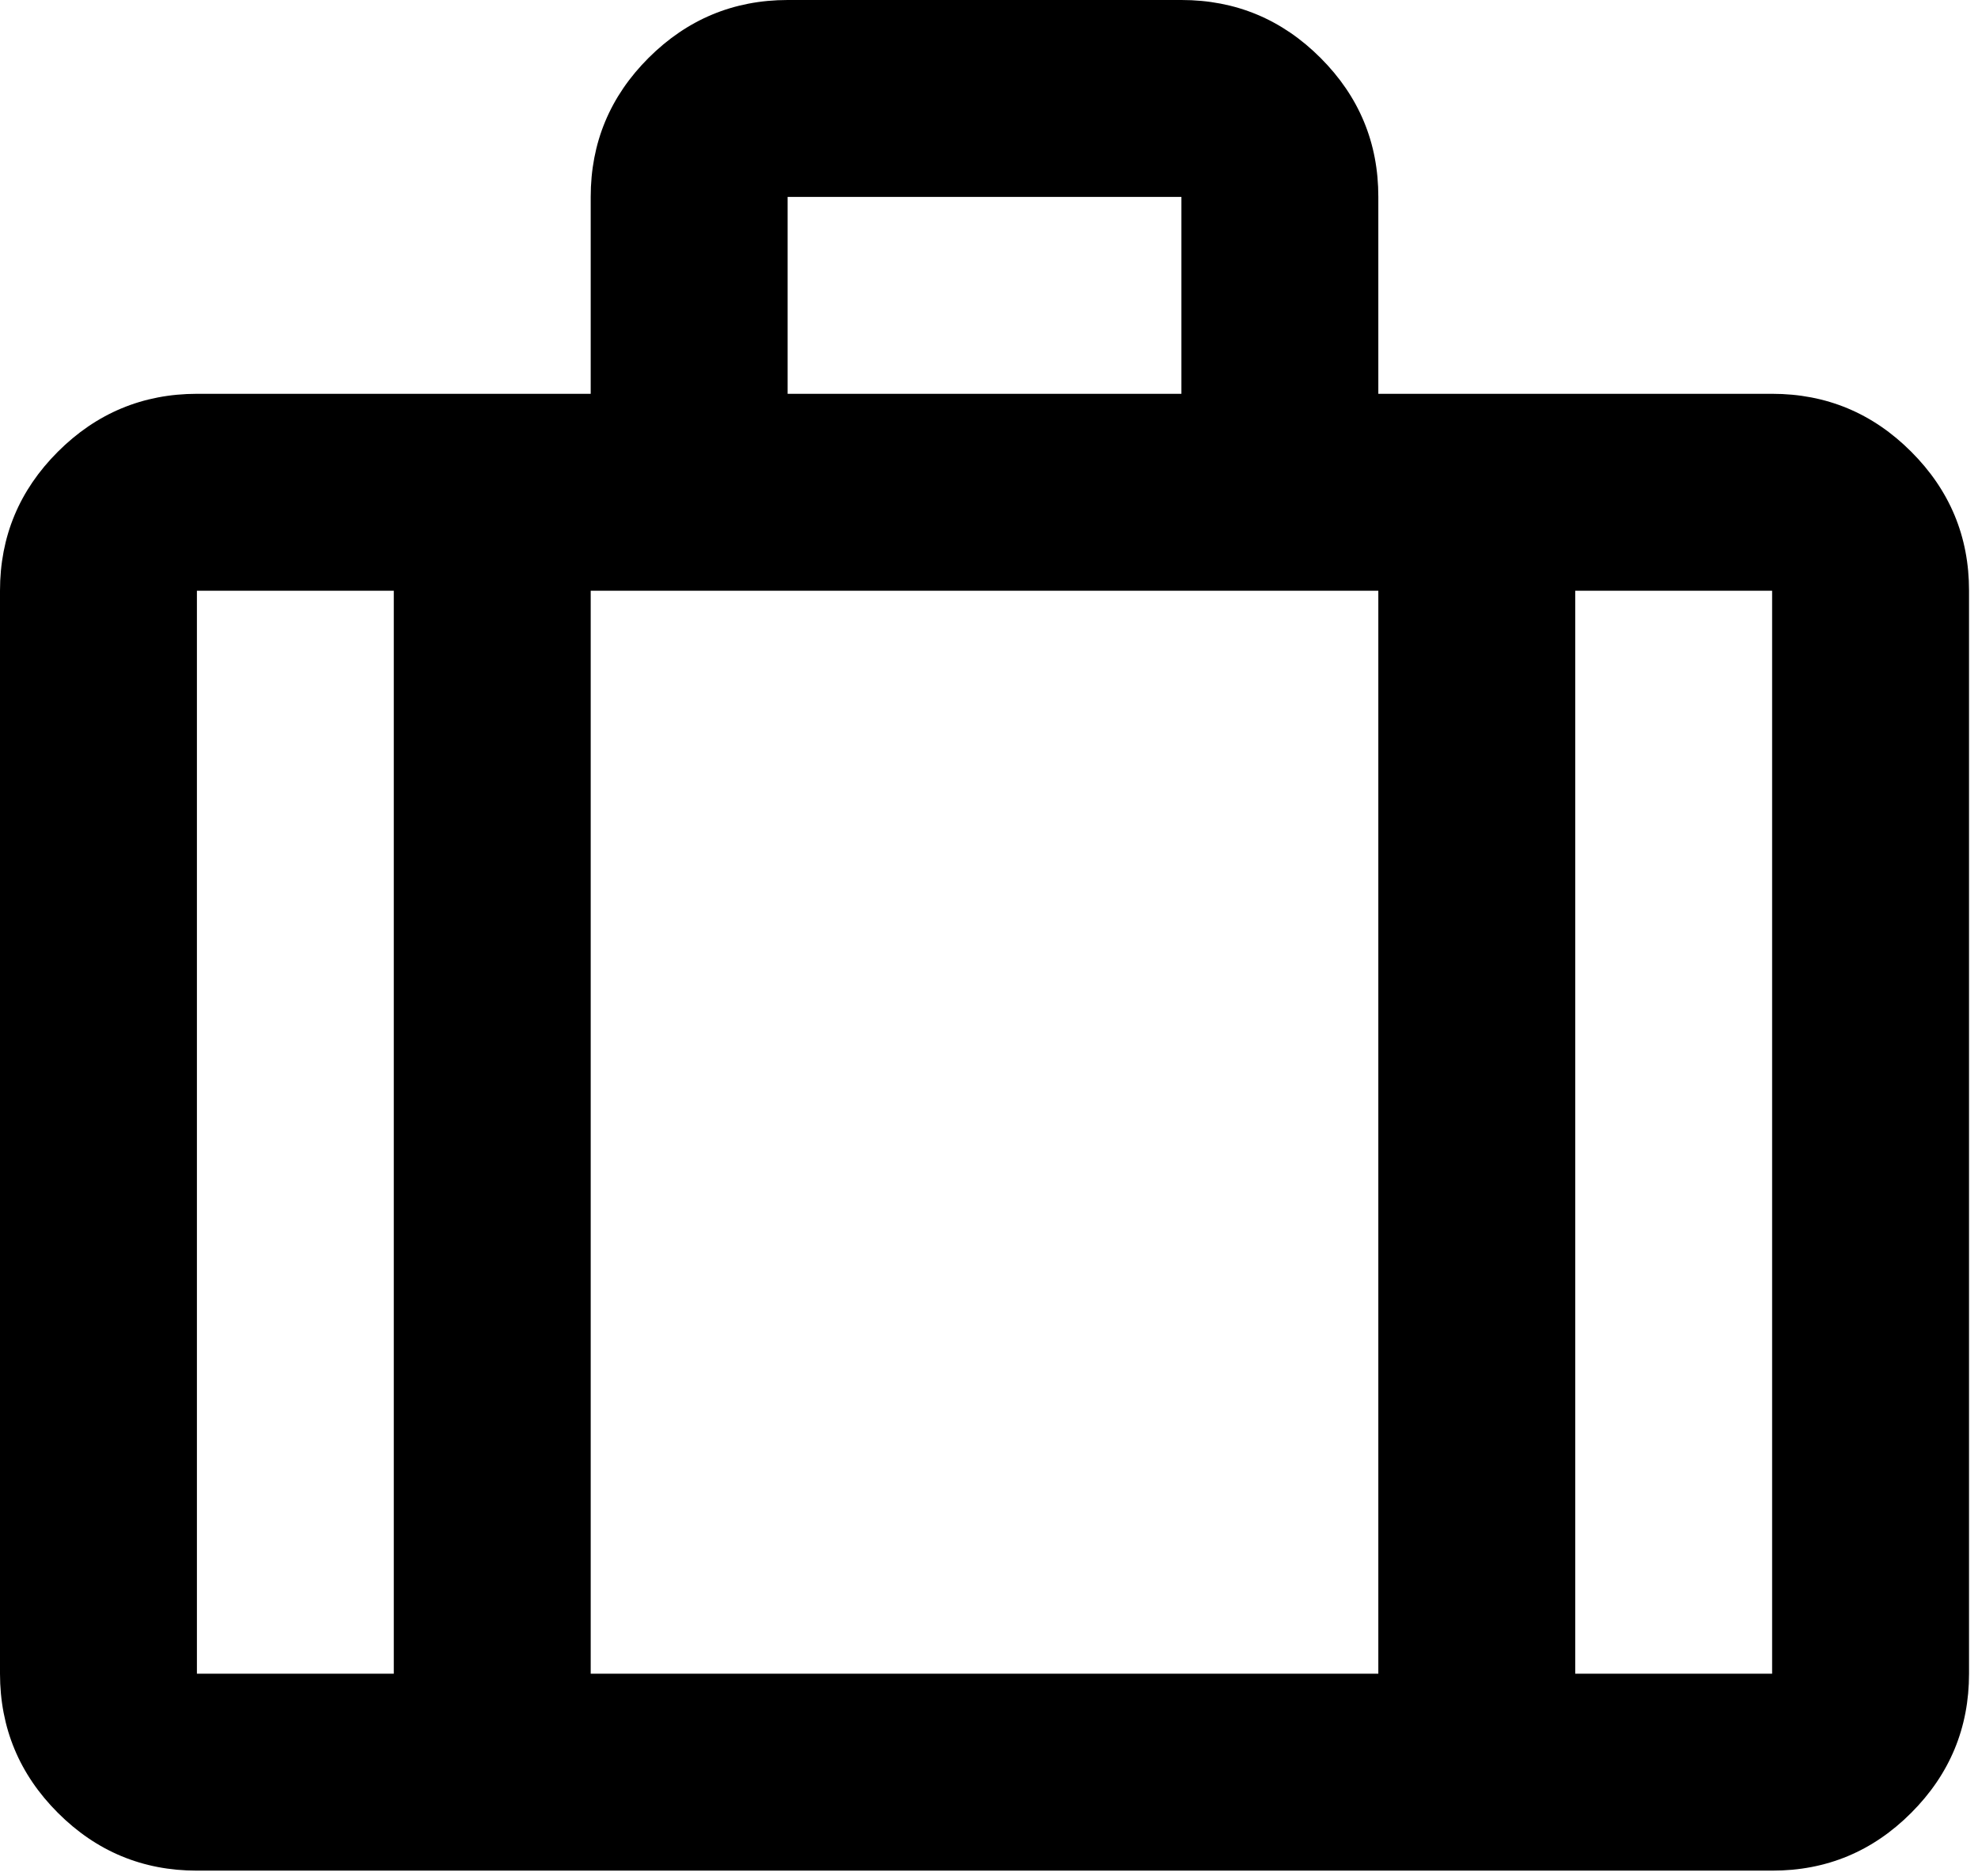 <svg width="58" height="55" viewBox="0 0 58 55" fill="none" xmlns="http://www.w3.org/2000/svg">
<path d="M5.774 54.85C4.186 54.85 2.827 54.285 1.697 53.155C0.568 52.026 0.002 50.666 0 49.076V17.321C0 15.733 0.566 14.375 1.697 13.245C2.829 12.115 4.188 11.549 5.774 11.547H17.321V5.774C17.321 4.186 17.887 2.827 19.018 1.697C20.15 0.568 21.509 0.002 23.095 0H34.642C36.23 0 37.59 0.566 38.721 1.697C39.853 2.829 40.418 4.188 40.416 5.774V11.547H51.963C53.551 11.547 54.911 12.113 56.042 13.245C57.174 14.377 57.739 15.735 57.737 17.321V49.076C57.737 50.664 57.172 52.024 56.042 53.155C54.913 54.287 53.553 54.852 51.963 54.85H5.774ZM23.095 11.547H34.642V5.774H23.095V11.547ZM11.547 17.321H5.774V49.076H11.547V17.321ZM40.416 49.076V17.321H17.321V49.076H40.416ZM46.19 17.321V49.076H51.963V17.321H46.19Z" fill="black"/>
</svg>
